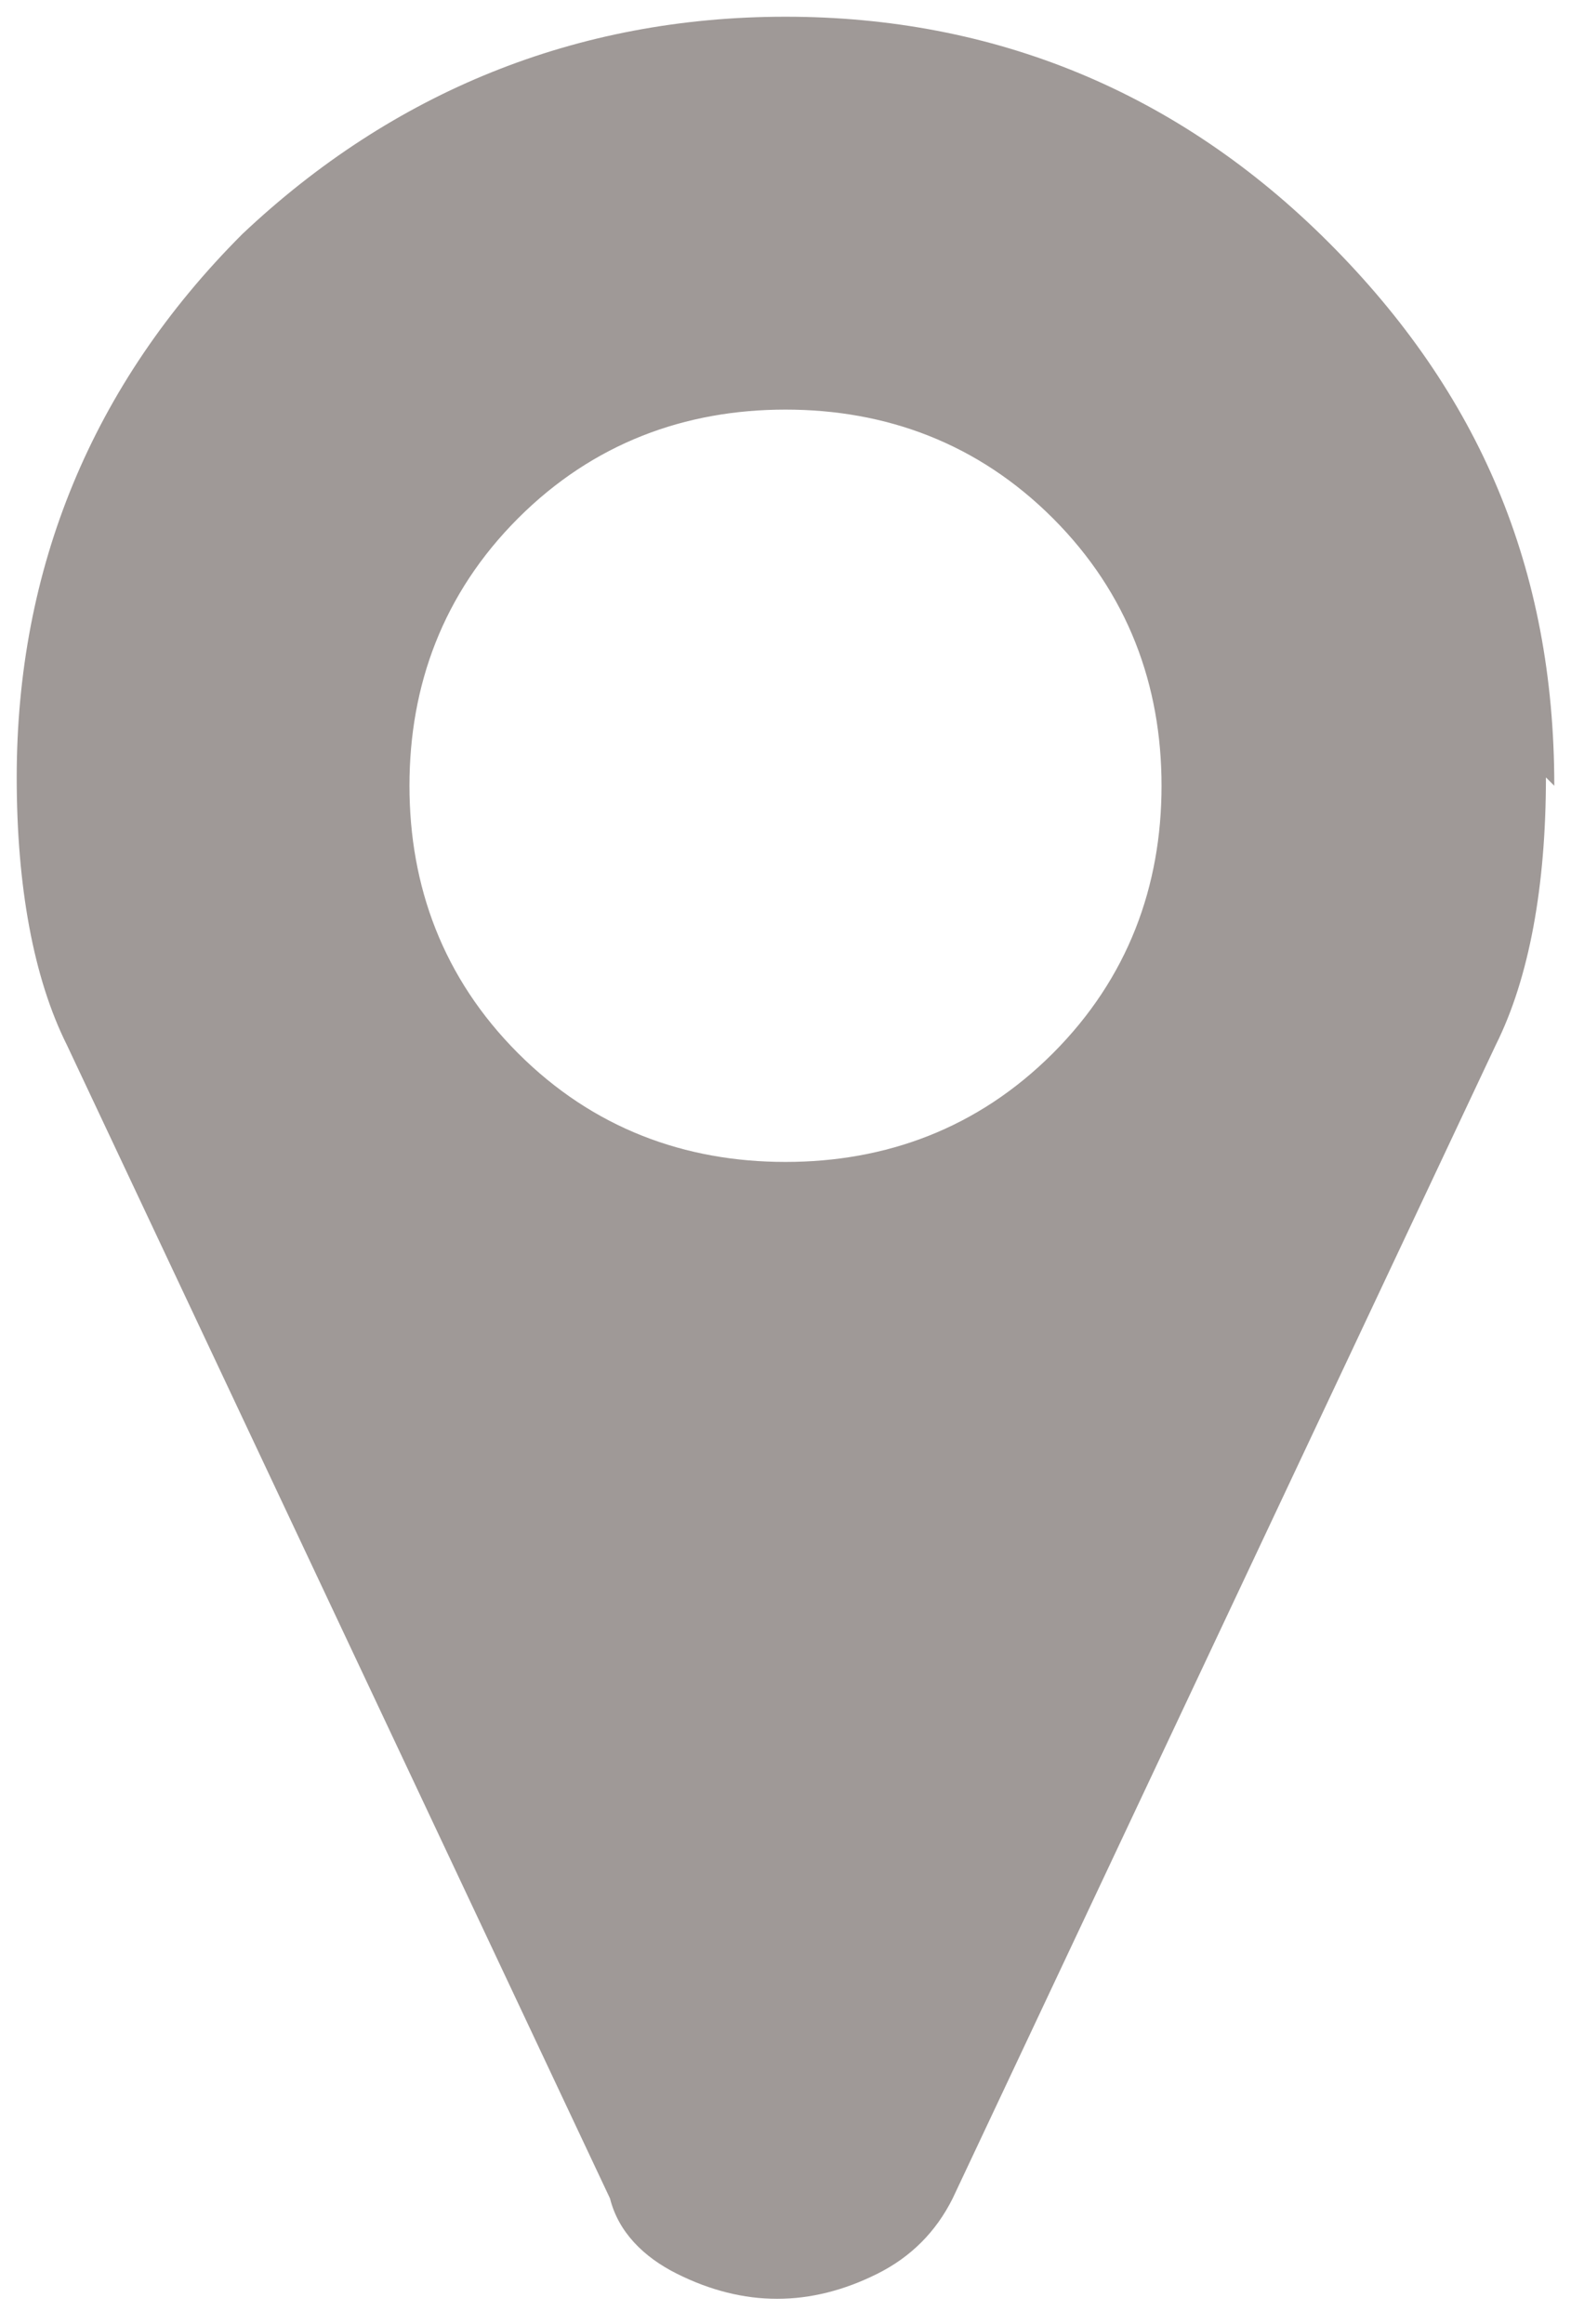 <?xml version="1.0" encoding="UTF-8"?>
<svg id="Layer_1" data-name="Layer 1" xmlns="http://www.w3.org/2000/svg" version="1.1" viewBox="0 0 18.8 27.8">
  <defs>
    <style>
      .cls-1 {
        fill: #9f9997;
        stroke-width: 0px;
      }
    </style>
  </defs>
  <path class="cls-1" d="M18.5,9.3c0,1.3-.2,2.4-.6,3.2l-6.5,13.8c-.2.4-.5.7-.9.9s-.8.3-1.2.3-.8-.1-1.2-.3-.7-.5-.8-.9L.8,12.5c-.4-.8-.6-1.9-.6-3.2,0-2.5.9-4.7,2.7-6.5C4.7,1.1,6.9.2,9.4.2s4.7.9,6.5,2.7c1.8,1.8,2.7,3.9,2.7,6.5ZM12.6,12.6c.9-.9,1.3-2,1.3-3.2s-.4-2.3-1.3-3.2-2-1.3-3.2-1.3-2.3.4-3.2,1.3-1.3,2-1.3,3.2.4,2.3,1.3,3.2,2,1.3,3.2,1.3,2.3-.4,3.2-1.3Z"/>
</svg>